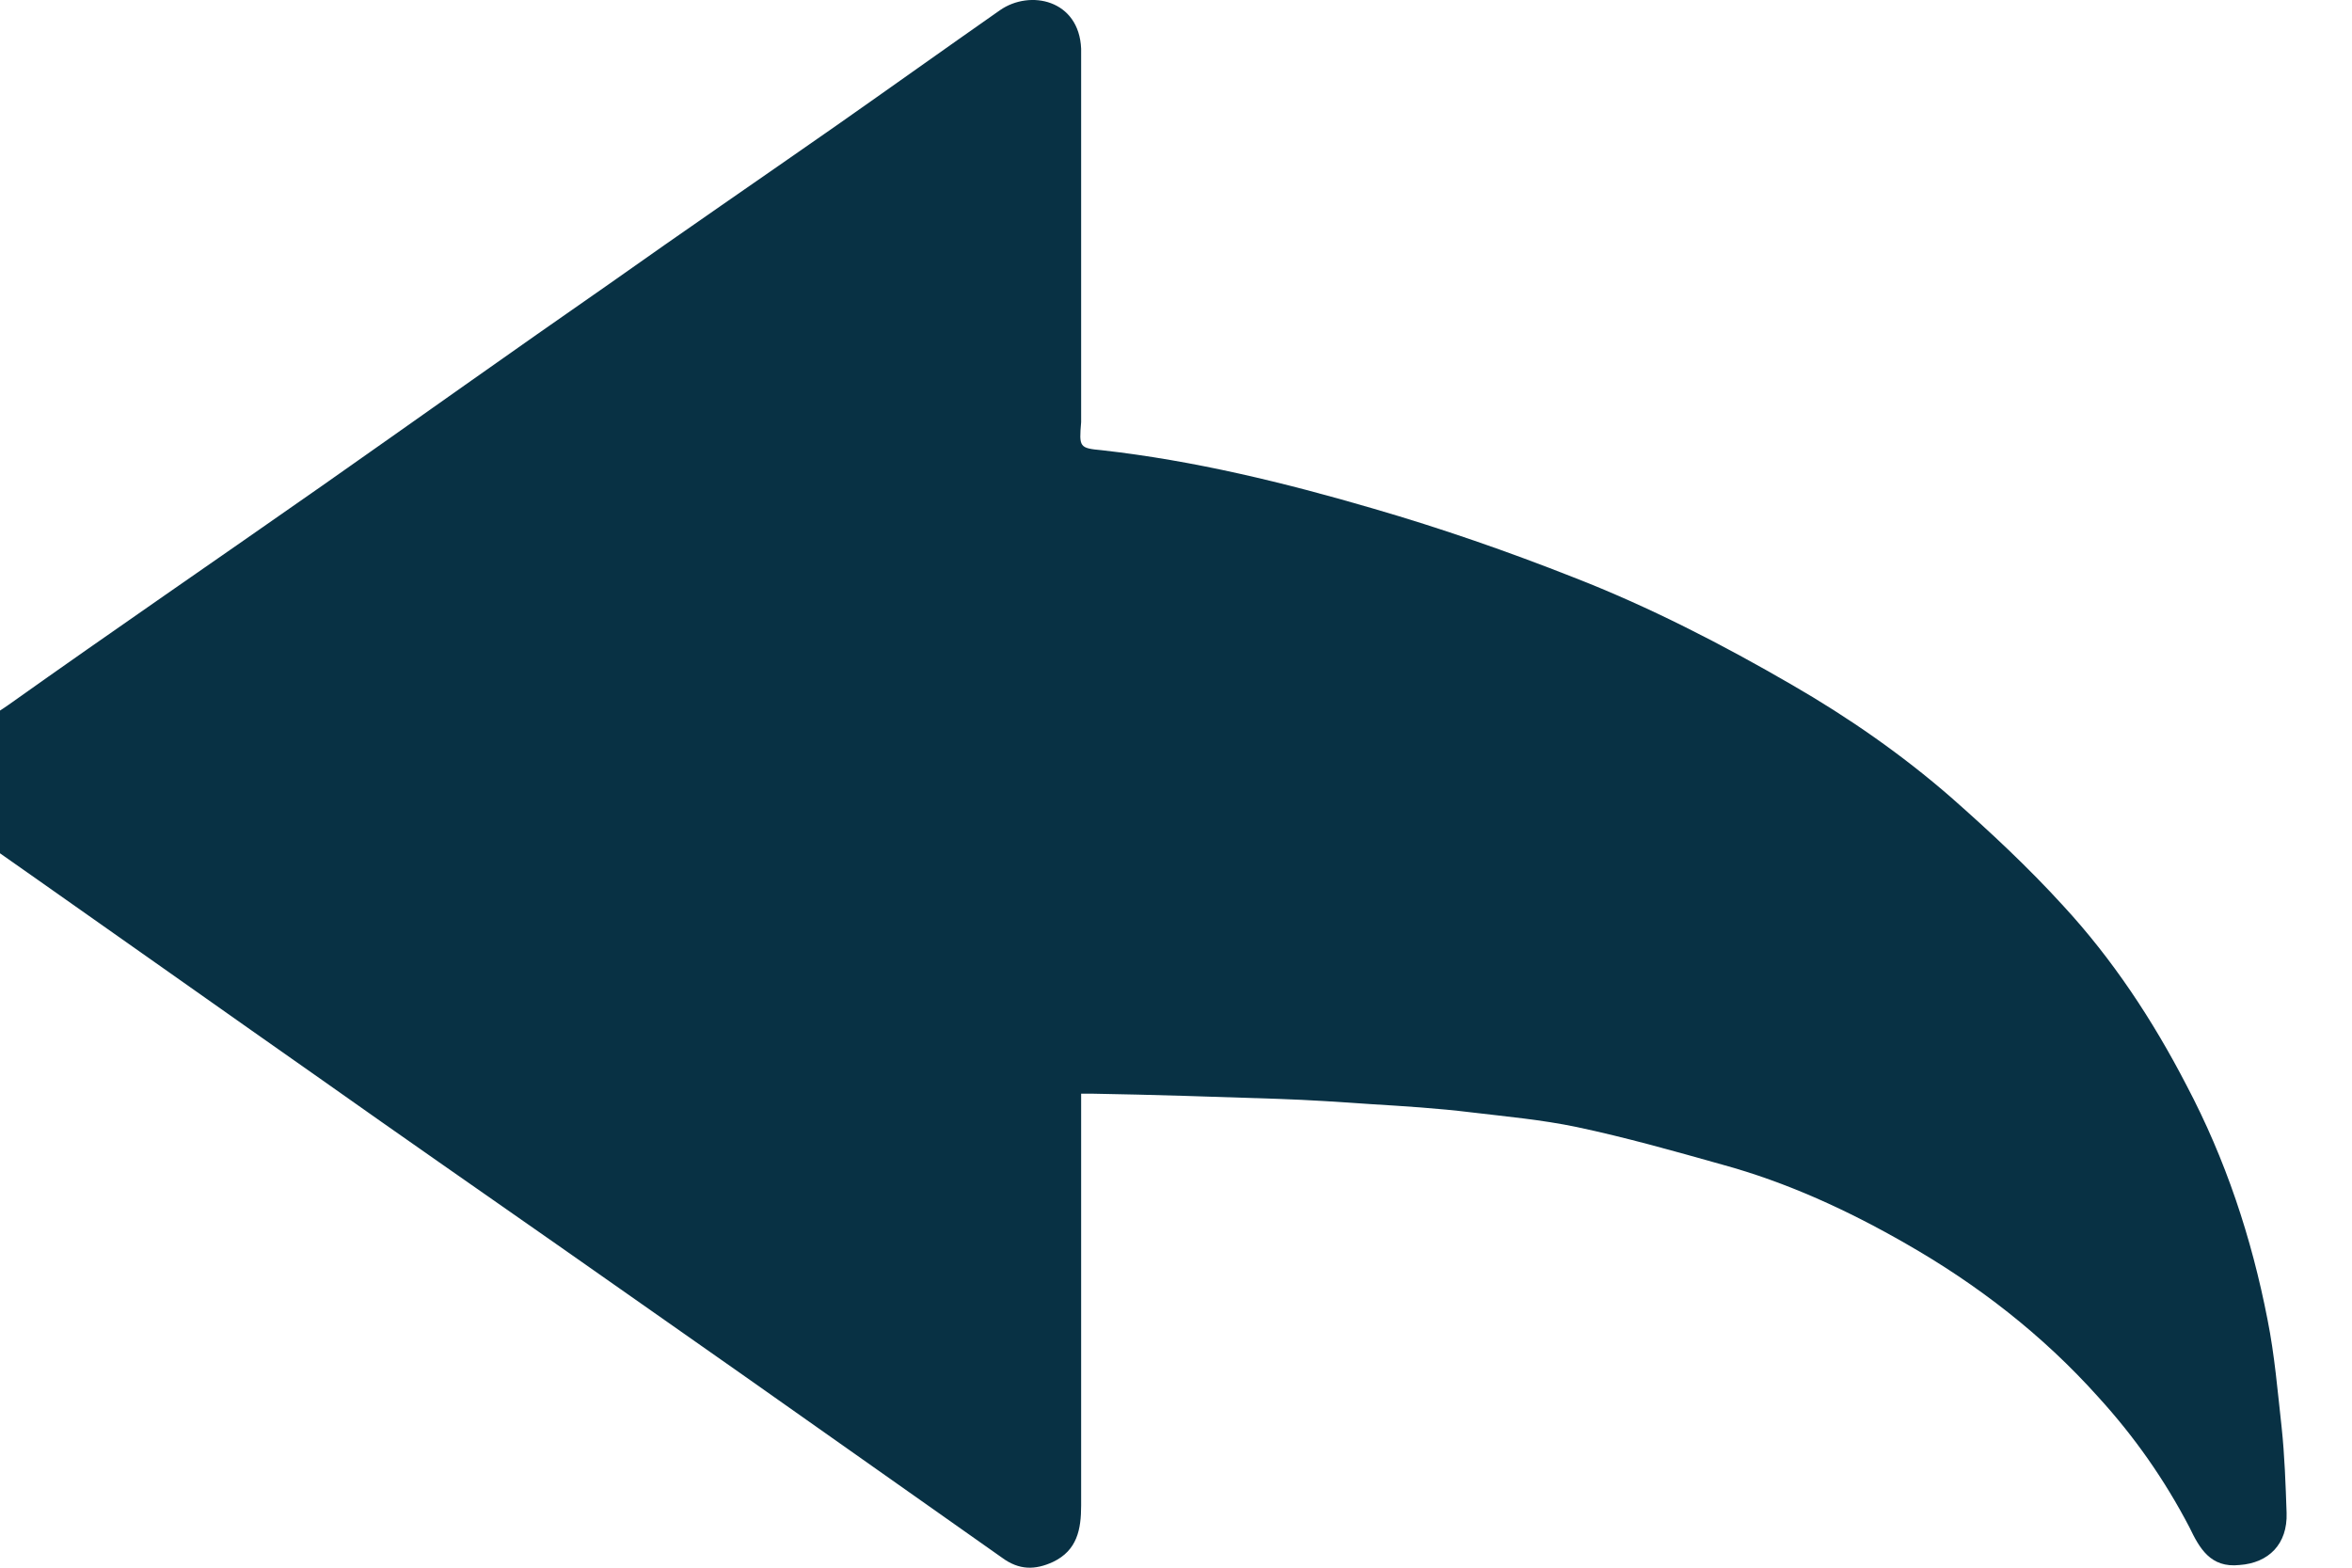 <svg width="36" height="24" viewBox="0 0 36 24" fill="none" xmlns="http://www.w3.org/2000/svg" xmlns:xlink="http://www.w3.org/1999/xlink">
<path d="M-1,11.906C-0.831,11.315 -0.295,11.091 0.134,10.788C1.728,9.655 3.337,8.553 4.931,7.436C6.387,6.414 7.843,5.376 9.314,4.354C10.463,3.54 11.628,2.742 12.793,1.928C13.636,1.337 14.463,0.746 15.306,0.156C15.766,-0.164 16.517,-0.004 16.548,0.746C16.548,0.826 16.548,0.89 16.548,0.97C16.548,2.726 16.548,4.482 16.548,6.254C16.548,6.318 16.548,6.398 16.548,6.462C16.517,6.845 16.517,6.861 16.869,6.893C18.279,7.052 19.659,7.388 21.023,7.787C22.065,8.09 23.076,8.441 24.088,8.84C25.237,9.287 26.356,9.862 27.429,10.485C28.287,10.98 29.114,11.554 29.865,12.209C30.463,12.736 31.045,13.279 31.582,13.869C32.333,14.683 32.946,15.609 33.467,16.615C34.065,17.749 34.463,18.946 34.708,20.207C34.816,20.75 34.861,21.293 34.923,21.852C34.969,22.283 34.984,22.73 34.999,23.161C35.015,23.64 34.724,23.927 34.279,23.959C33.835,24.007 33.666,23.703 33.513,23.384C33.13,22.65 32.67,21.995 32.118,21.389C31.26,20.431 30.264,19.664 29.176,19.042C28.287,18.531 27.352,18.1 26.356,17.828C25.62,17.621 24.885,17.413 24.134,17.254C23.597,17.142 23.061,17.094 22.525,17.03C22.003,16.966 21.482,16.934 20.977,16.903C20.517,16.871 20.042,16.839 19.567,16.823C18.617,16.791 17.651,16.759 16.701,16.743C16.655,16.743 16.609,16.743 16.548,16.743L16.548,17.014C16.548,19.026 16.548,21.037 16.548,23.049C16.548,23.416 16.486,23.735 16.119,23.911C15.843,24.039 15.597,24.039 15.337,23.847C14.019,22.921 12.716,21.995 11.398,21.069C10.448,20.399 9.483,19.728 8.532,19.058C7.322,18.212 6.126,17.381 4.931,16.535C3.475,15.514 2.034,14.492 0.579,13.47C0.149,13.167 -0.295,12.864 -0.709,12.544C-0.847,12.432 -0.908,12.225 -1,12.065L-1,11.906Z" fill="#083144"/>
</svg>
